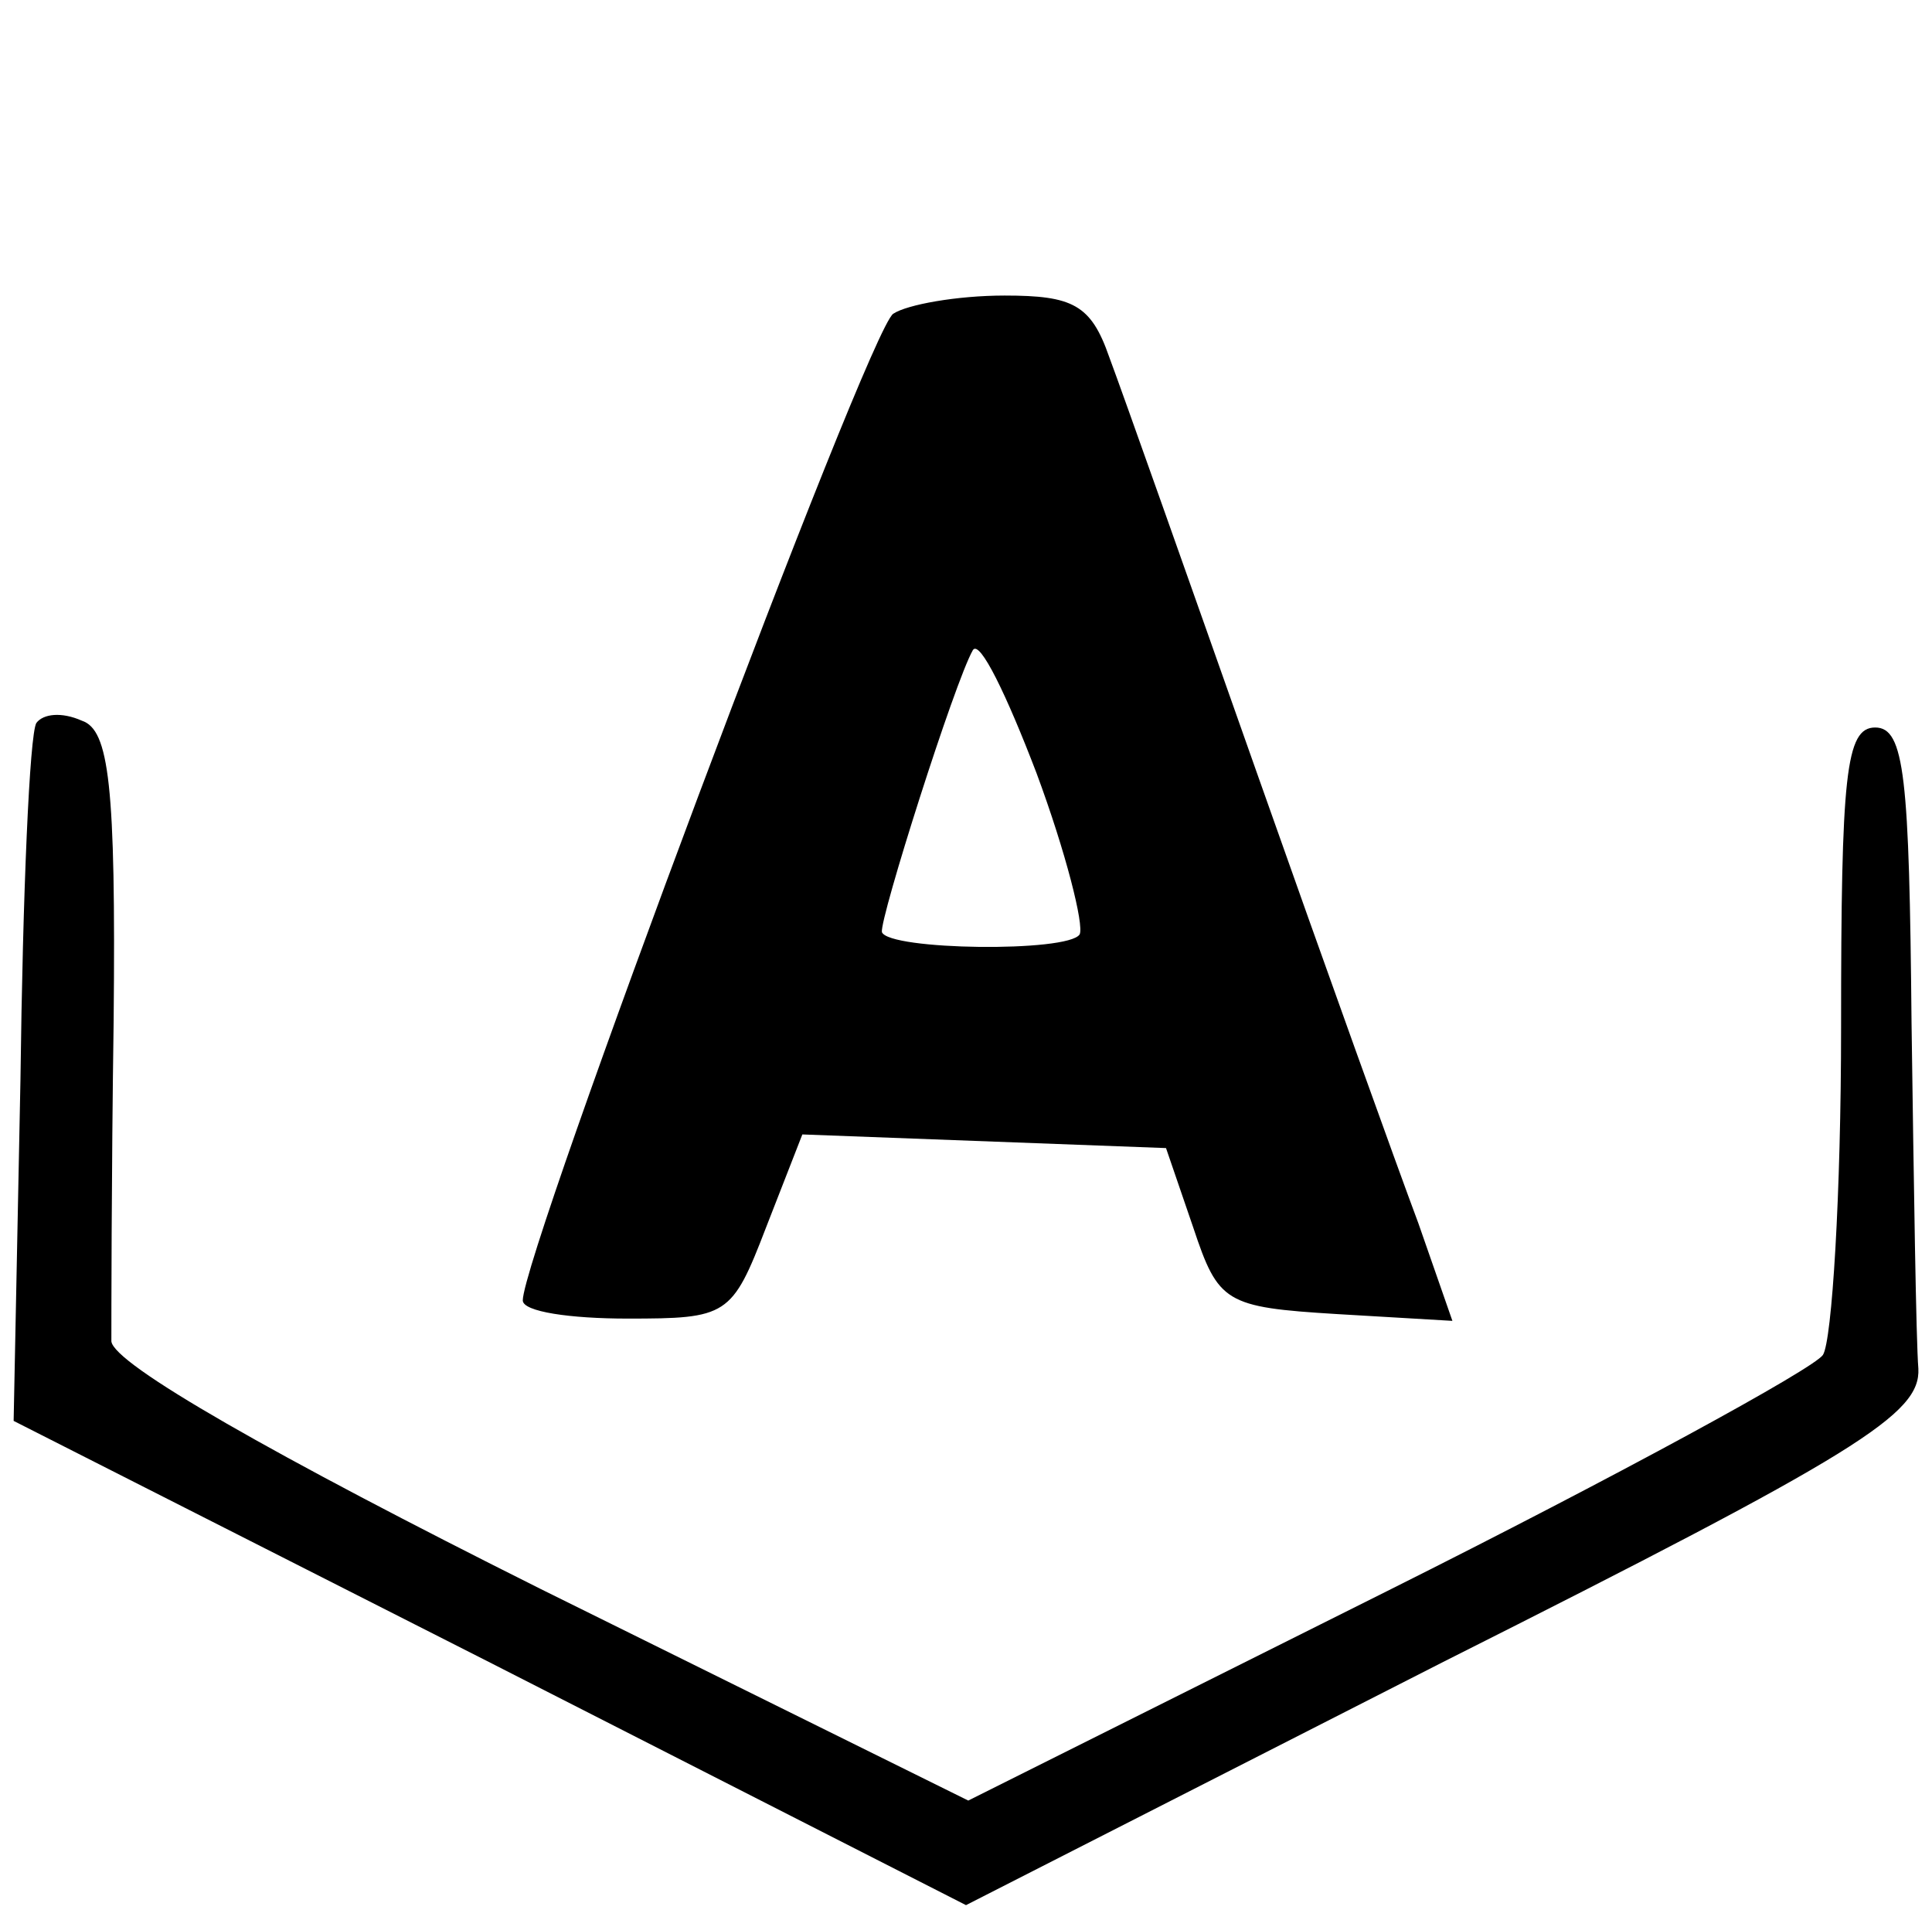 <?xml version="1.0" standalone="no"?>
<!DOCTYPE svg PUBLIC "-//W3C//DTD SVG 20010904//EN"
 "http://www.w3.org/TR/2001/REC-SVG-20010904/DTD/svg10.dtd">
<svg version="1.0" xmlns="http://www.w3.org/2000/svg"
 width="85pt" height="84pt" viewBox="0 0 85 84"
 preserveAspectRatio="xMidYMid meet">

<g transform="translate(0,84) scale(0.1,-0.1)"
fill="#000000" stroke="none">
<path d="M393 702 c-11 -7 -163 -413 -163 -434 0 -5 21 -8 46 -8 44 0 46 1 61
40 l16 41 80 -3 80 -3 12 -35 c11 -33 14 -35 63 -38 l51 -3 -15 43 c-9 24 -41
113 -71 198 -30 85 -59 167 -65 183 -8 23 -16 27 -46 27 -21 0 -43 -4 -49 -8z
m82 -273 c-5 -8 -84 -7 -87 1 -1 6 32 110 40 124 3 5 15 -20 28 -54 13 -35 21
-67 19 -71z"/>
<path d="M16 522 c-3 -5 -6 -75 -7 -157 l-3 -150 209 -106 210 -107 210 107
c183 92 210 109 209 129 -1 12 -2 81 -3 152 -1 108 -3 130 -16 130 -13 0 -15
-21 -15 -132 0 -73 -4 -138 -8 -144 -4 -6 -90 -53 -192 -104 l-184 -92 -188
93 c-118 59 -188 99 -189 109 0 8 0 72 1 141 1 104 -2 128 -14 132 -9 4 -17 3
-20 -1z"/>
</g>
</svg>
